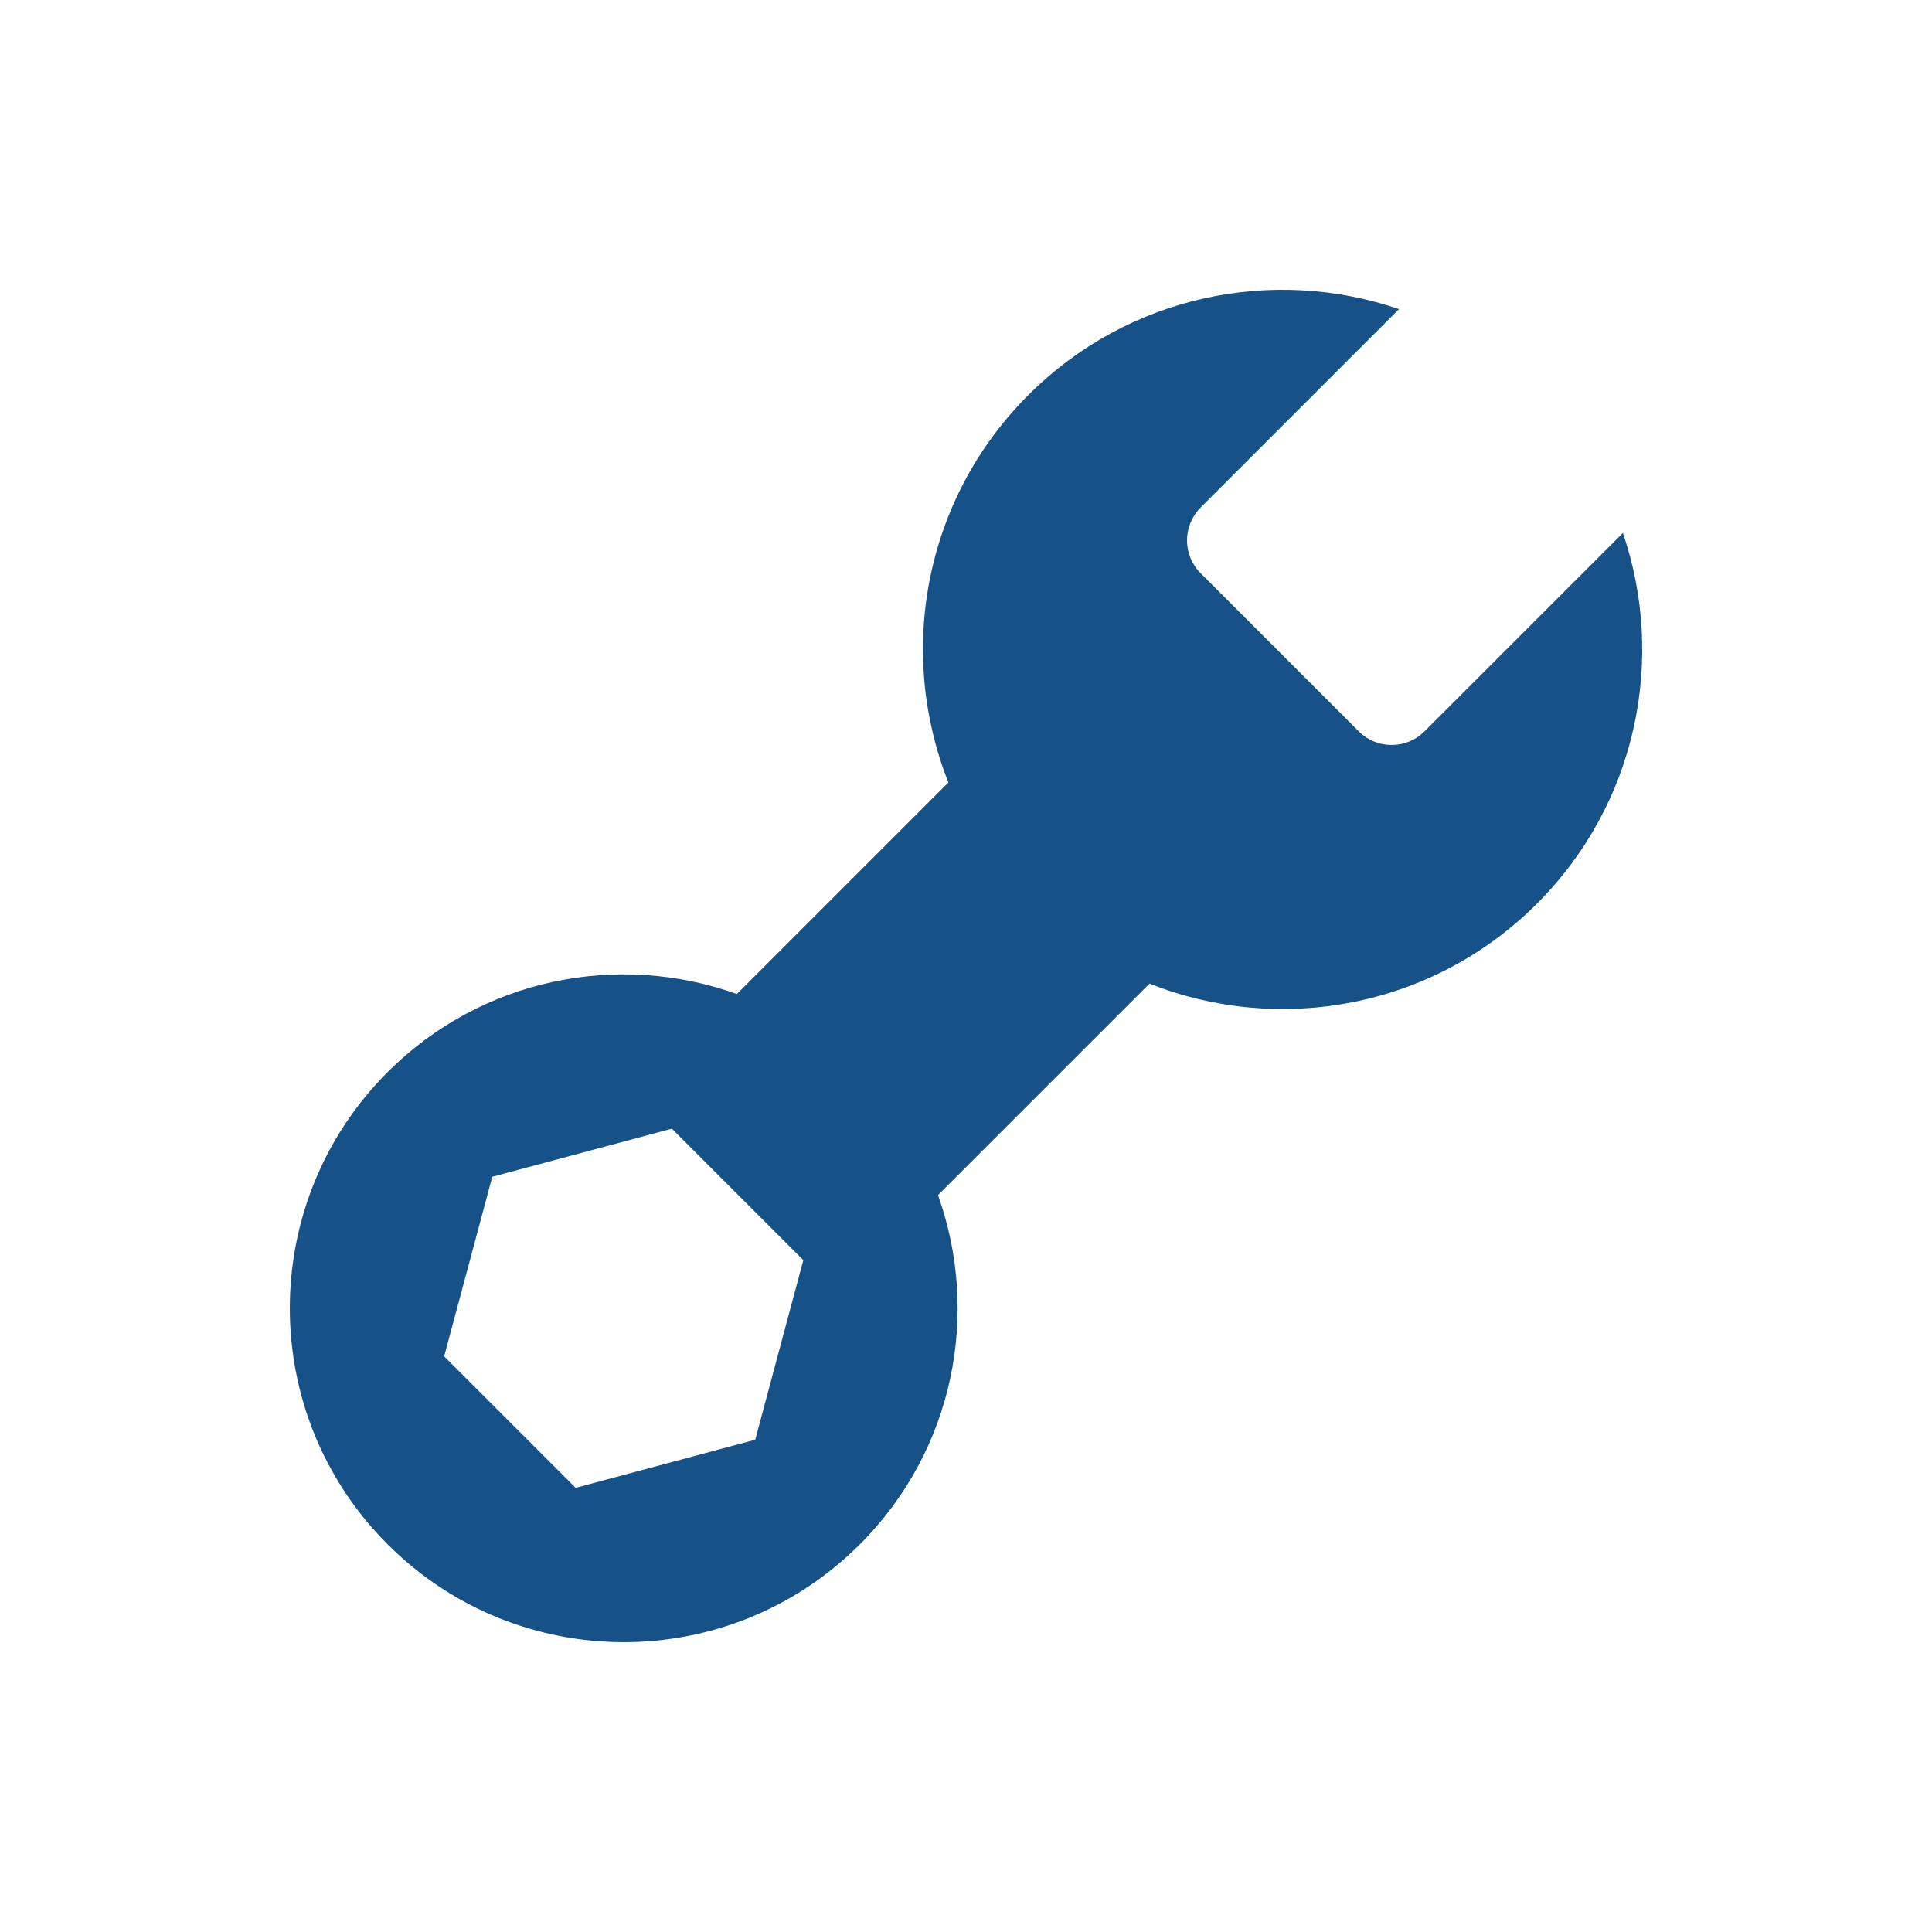 <?xml version="1.0" encoding="UTF-8"?>
<svg width="20px" height="20px" viewBox="0 0 20 20" version="1.1" xmlns="http://www.w3.org/2000/svg" xmlns:xlink="http://www.w3.org/1999/xlink">
    <!-- Generator: Sketch 47.1 (45422) - http://www.bohemiancoding.com/sketch -->
    <title>icons/secondary/mantenimiento</title>
    <desc>Created with Sketch.</desc>
    <defs></defs>
    <g id="Symbols" stroke="none" stroke-width="1" fill="none" fill-rule="evenodd">
        <g id="icons/secondary/mantenimiento" fill-rule="nonzero" fill="#165288">
            <g id="icons/verticales/mantenimiento" transform="translate(3, 3)">
                <path d="M13.8,2.517 L11.746,4.571 C11.558,4.759 11.254,4.759 11.066,4.571 L9.429,2.934 C9.241,2.746 9.241,2.442 9.429,2.254 L11.483,0.2 C10.182,-0.245 8.683,0.052 7.645,1.09 C6.56,2.174 6.285,3.761 6.818,5.1 L4.628,7.29 C3.408,6.852 1.99,7.121 1.013,8.098 C-0.338,9.449 -0.337,11.638 1.013,12.987 C2.362,14.337 4.551,14.338 5.901,12.987 C6.879,12.01 7.148,10.592 6.71,9.372 L8.9,7.182 C10.239,7.715 11.826,7.439 12.91,6.355 C13.948,5.317 14.245,3.818 13.8,2.517 Z M4.818,11.904 L2.959,12.402 L1.598,11.041 L2.096,9.182 L3.955,8.684 L5.316,10.045 L4.818,11.904 Z" id="Shape"></path>
            </g>
        </g>
    </g>
</svg>